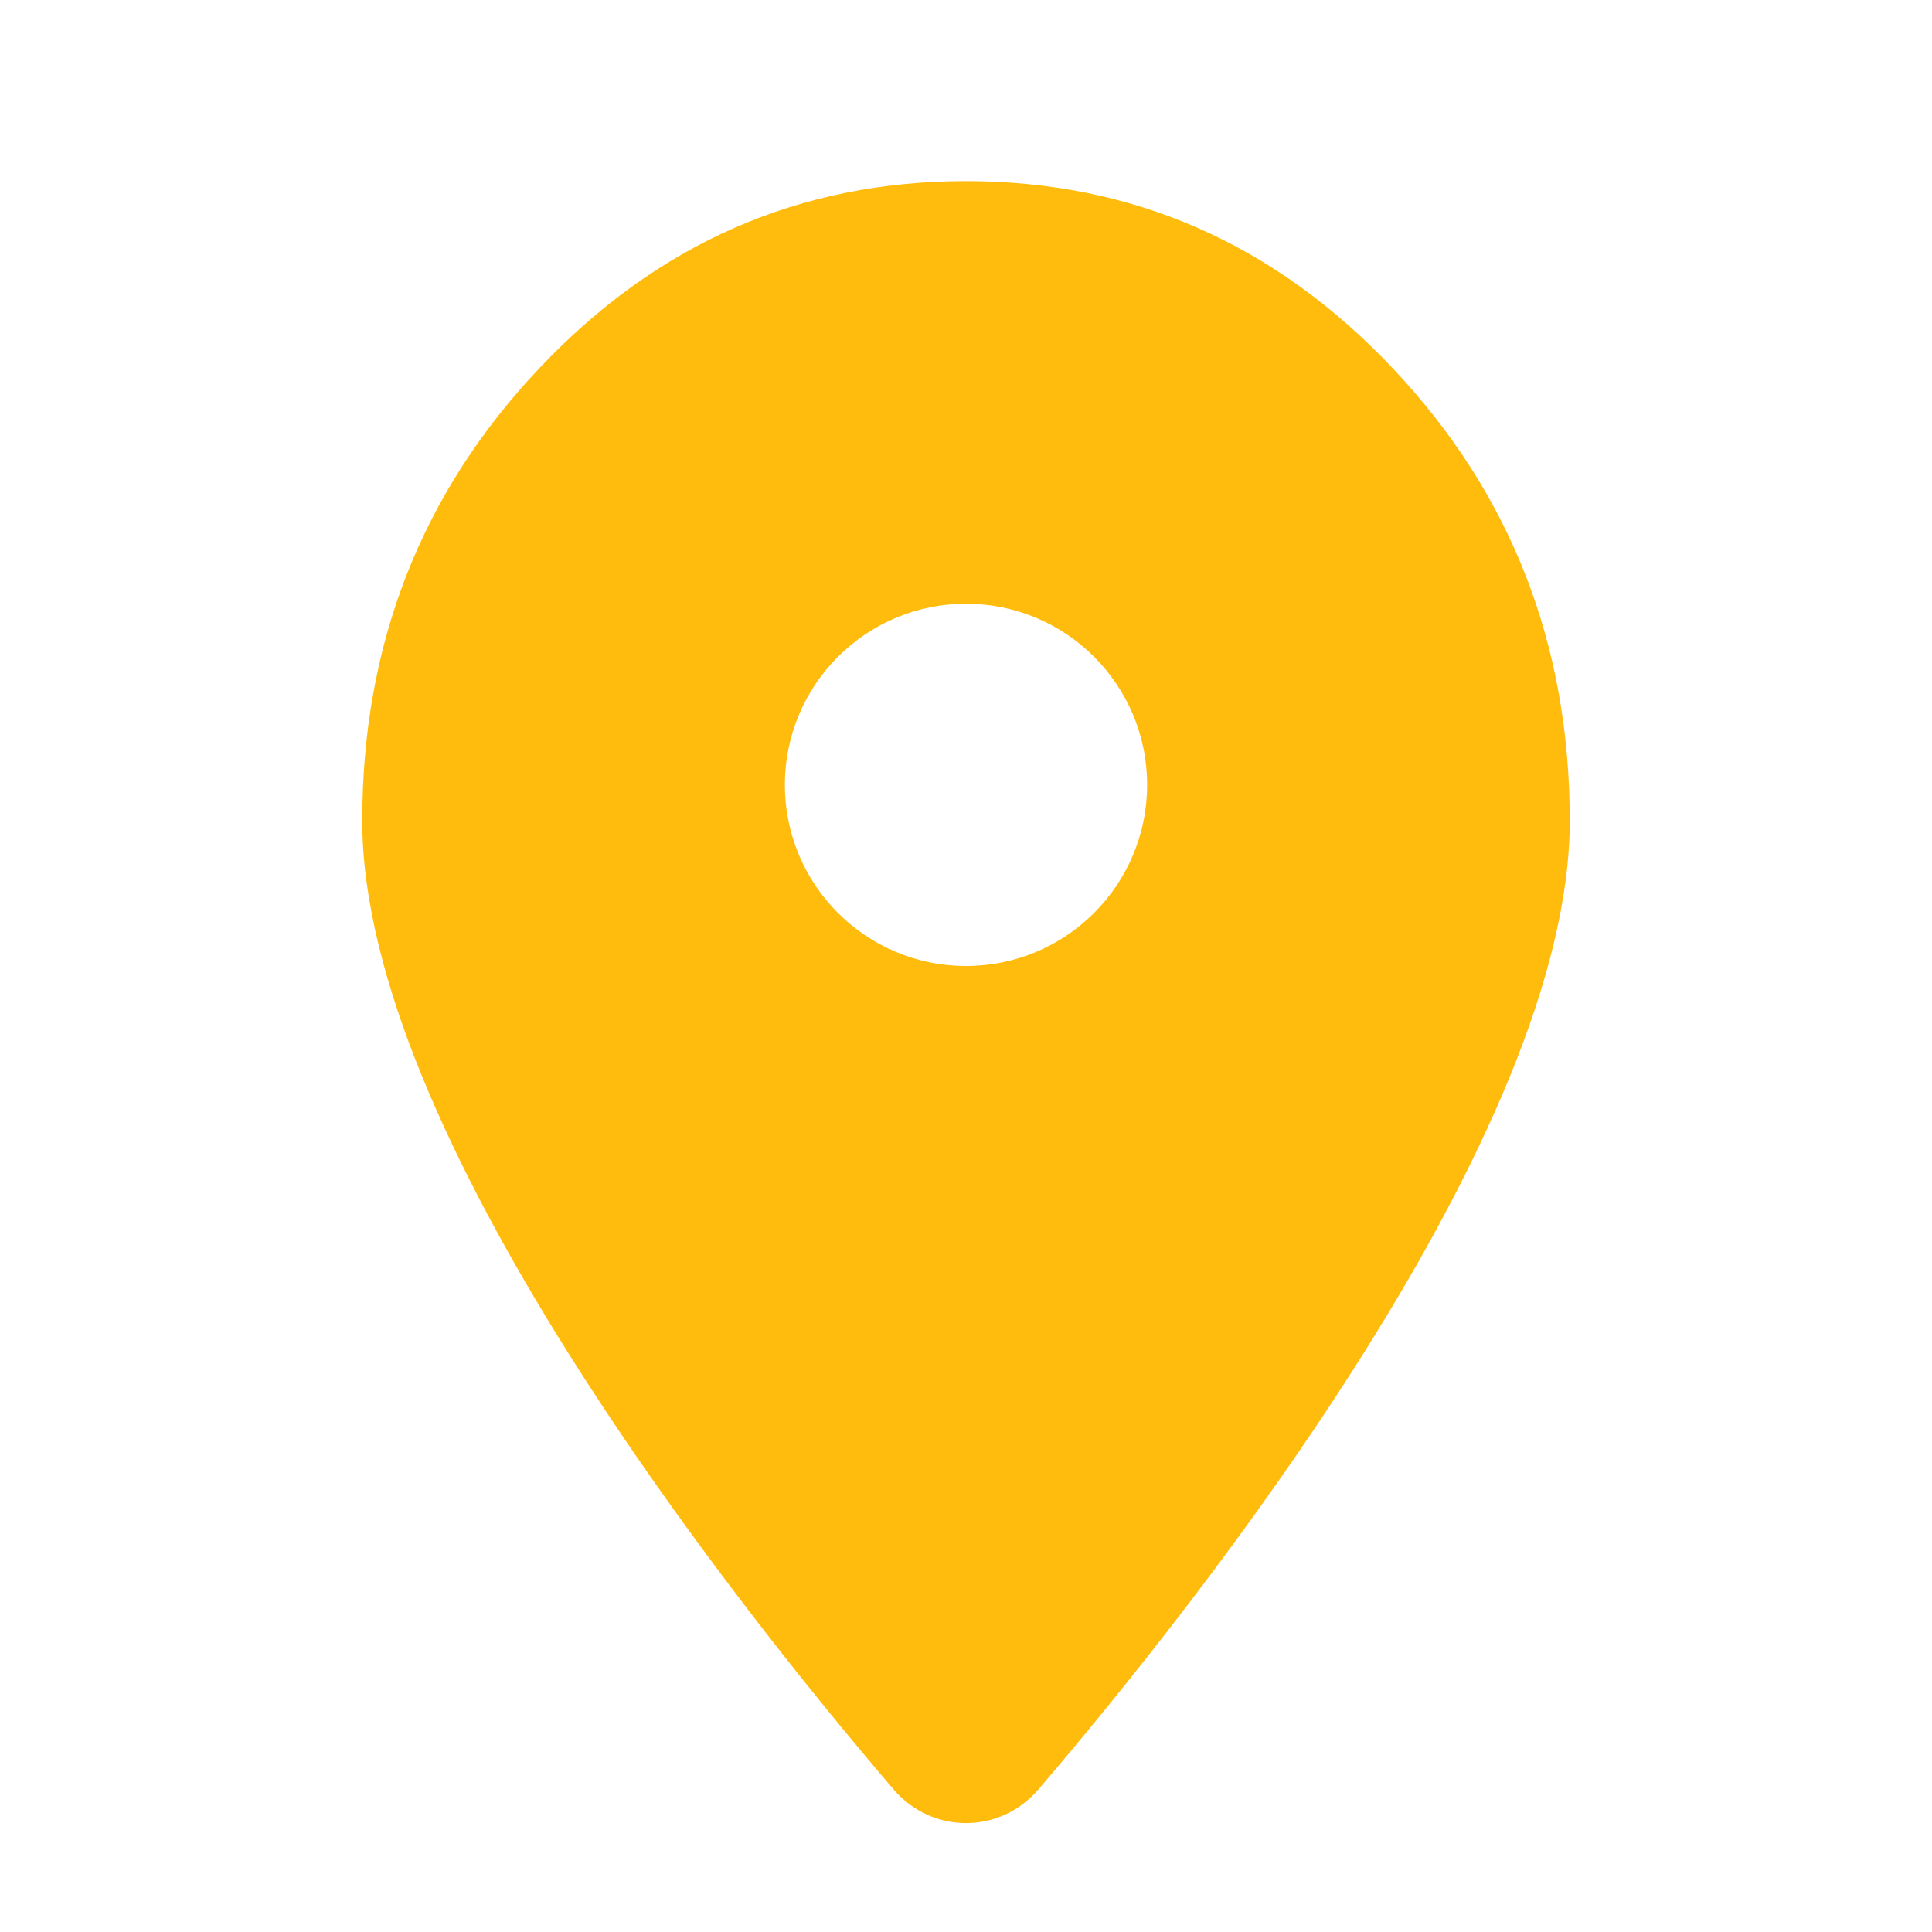 <svg width="32" height="32" viewBox="0 0 32 32" fill="none" xmlns="http://www.w3.org/2000/svg">
<path fill-rule="evenodd" clip-rule="evenodd" d="M26 13.595C26 18.782 19.86 26.527 17.202 29.636C16.564 30.383 15.436 30.383 14.798 29.636C12.14 26.527 6 18.782 6 13.595C6 10.669 6.976 8.172 8.929 6.103C10.882 4.034 13.239 3 16 3C18.761 3 21.118 4.034 23.071 6.103C25.024 8.172 26 10.669 26 13.595ZM16 16C17.657 16 19 14.657 19 13C19 11.343 17.657 10 16 10C14.343 10 13 11.343 13 13C13 14.657 14.343 16 16 16Z" fill="#FFBC0D"/>
</svg>
